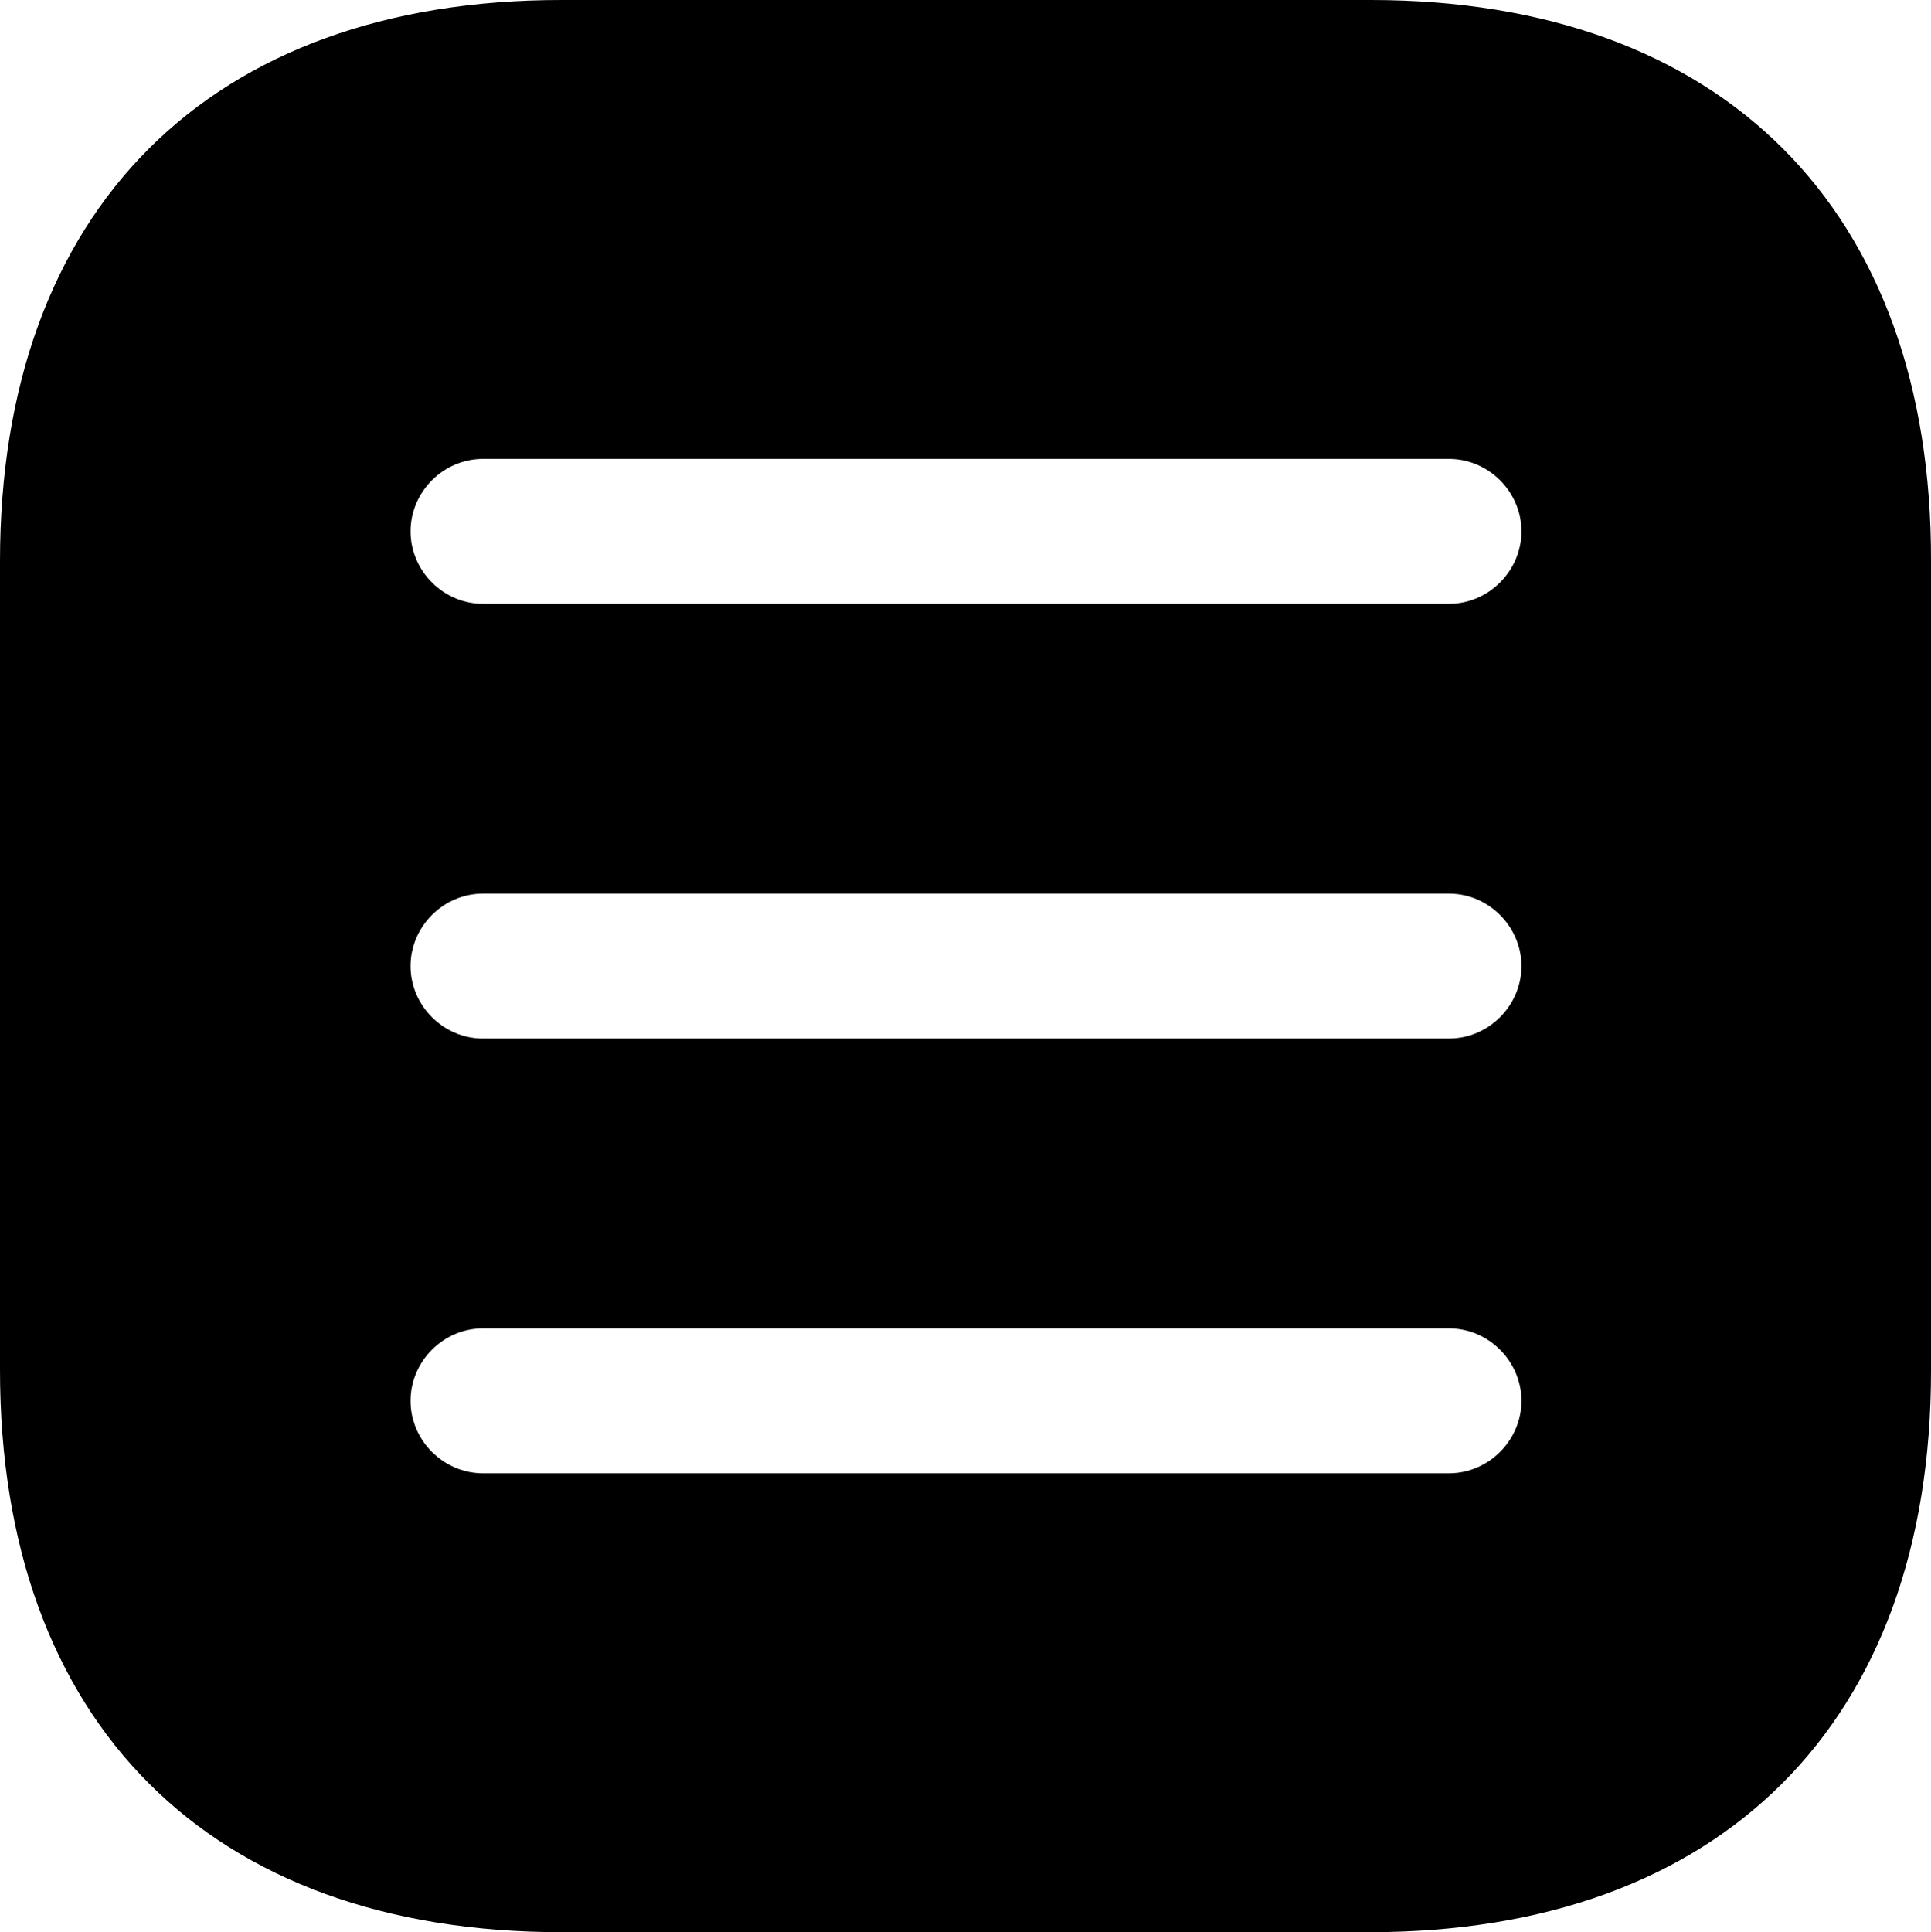 <?xml version="1.0" encoding="UTF-8"?>
<svg id="Layer_2" data-name="Layer 2" xmlns="http://www.w3.org/2000/svg" viewBox="0 0 19.99 20">
  <g id="Layer_1-2" data-name="Layer 1">
    <path d="m14.19,0H5.81C2.17,0,0,2.17,0,5.81v8.37c0,3.65,2.17,5.82,5.81,5.82h8.37c3.64,0,5.81-2.17,5.81-5.81V5.81c.01-3.64-2.16-5.81-5.8-5.81Zm.81,15.25H5c-.41,0-.75-.34-.75-.75s.34-.75.75-.75h10c.41,0,.75.34.75.75s-.34.75-.75.75Zm0-4.5H5c-.41,0-.75-.34-.75-.75s.34-.75.75-.75h10c.41,0,.75.34.75.75s-.34.75-.75.75Zm0-4.5H5c-.41,0-.75-.34-.75-.75s.34-.75.75-.75h10c.41,0,.75.34.75.75s-.34.75-.75.75Z"/>
  </g>
</svg>